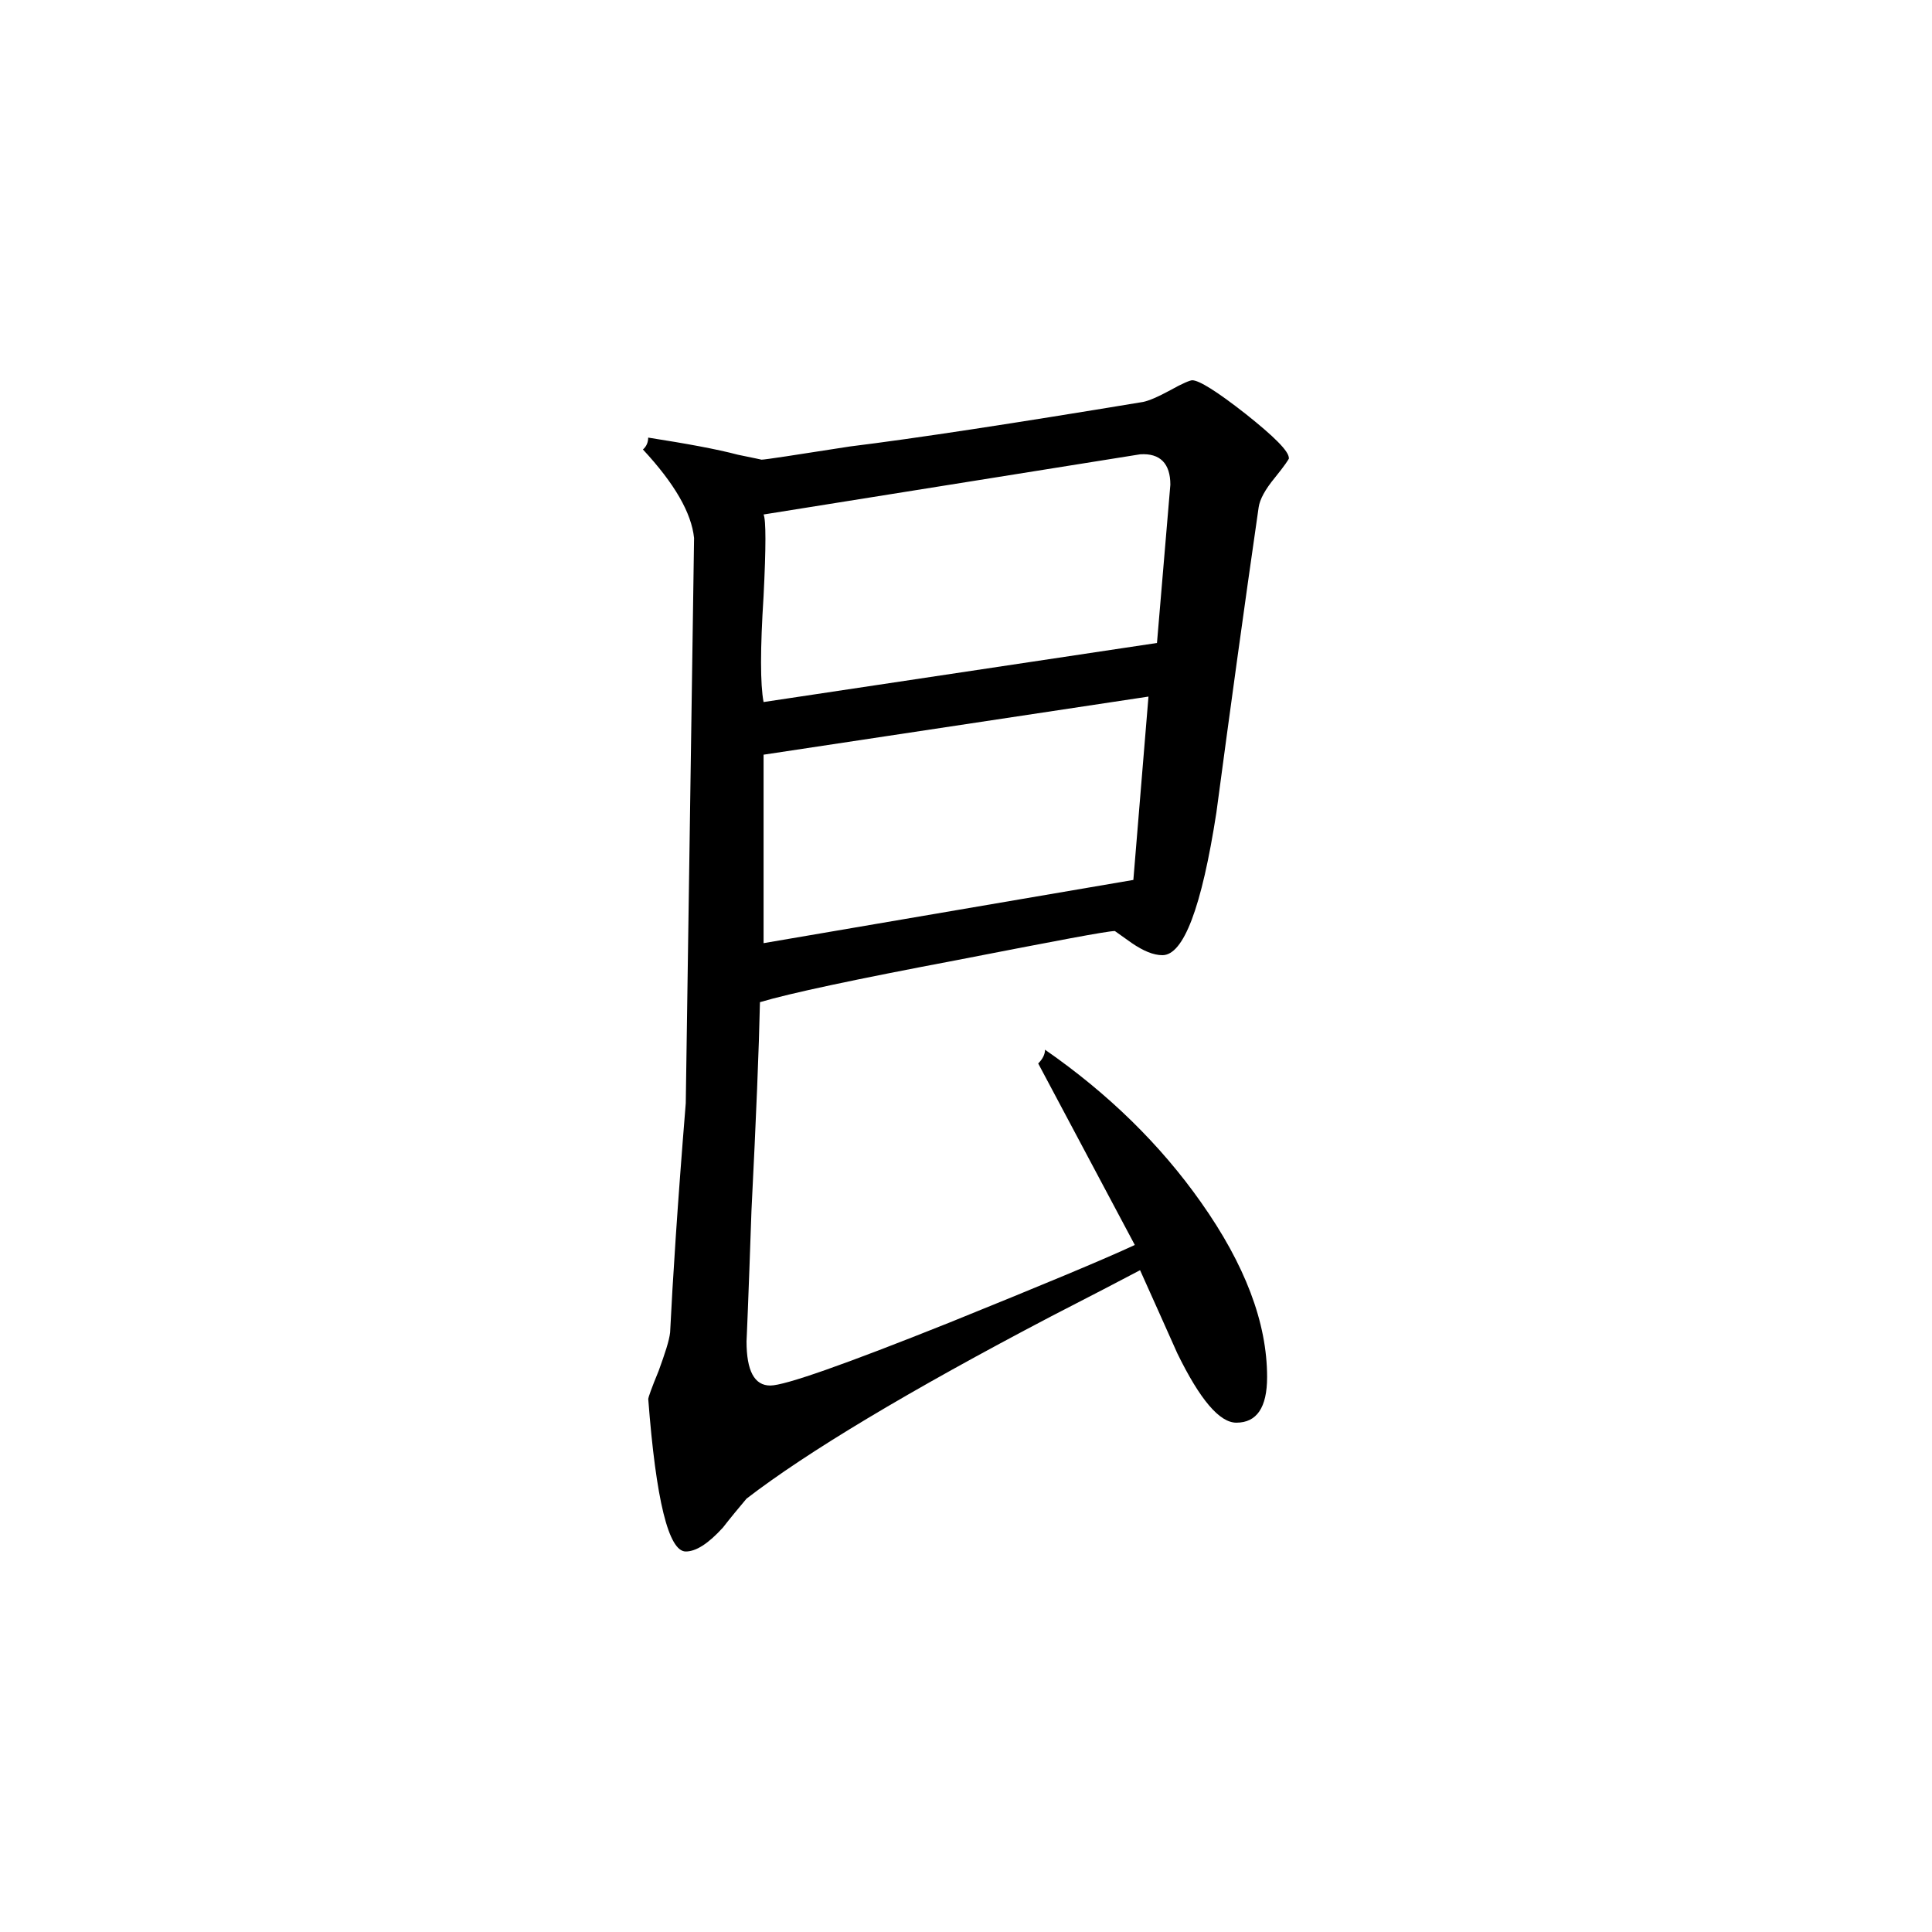 <svg height="40" viewBox="0 0 40 40" width="40" xmlns="http://www.w3.org/2000/svg">
    <path
        d="m26.688 9.484c0 .02-.094.16-.293.406-.203.246-.312.449-.336.613-.305 2.109-.594 4.215-.875 6.32-.305 1.969-.68 2.953-1.117 2.953-.188 0-.398-.09-.633-.25-.23-.164-.352-.25-.352-.25-.16 0-1.242.207-3.25.598-2.125.402-3.484.691-4.098.875-.02.941-.078 2.379-.176 4.324-.062 1.82-.102 2.723-.102 2.695 0 .617.164.918.492.918.301 0 1.535-.434 3.703-1.301 1.91-.773 3.191-1.305 3.844-1.609l-2-3.758c.094-.094.141-.191.141-.285 1.312.91 2.391 1.969 3.227 3.156.914 1.293 1.371 2.496 1.371 3.621 0 .633-.215.945-.637.945-.348 0-.754-.477-1.223-1.438-.262-.582-.516-1.16-.77-1.719-.402.211-1.012.531-1.836.953-2.969 1.555-5.07 2.82-6.312 3.777-.16.191-.328.391-.488.598-.309.34-.562.496-.77.496-.355 0-.617-1.059-.777-3.16 0-.023.066-.219.215-.578.133-.367.219-.625.238-.797.051-1.047.152-2.633.324-4.746l.172-11.703c-.055-.52-.402-1.125-1.059-1.832.074-.062.109-.152.109-.246.797.125 1.418.238 1.859.355.328.066.488.102.488.102.074 0 .68-.094 1.828-.273 1.359-.168 3.383-.477 6.07-.922.117-.023.305-.102.562-.242.258-.145.414-.207.457-.207.141 0 .512.23 1.109.699.59.469.891.77.891.91zm-2.457.551c0-.441-.215-.656-.625-.629l-7.797 1.246c.051.113.051.676 0 1.688-.07 1.094-.07 1.828 0 2.195l8.145-1.223zm-.453 4.387-7.969 1.203v3.902l7.656-1.309zm0 0" />
</svg>